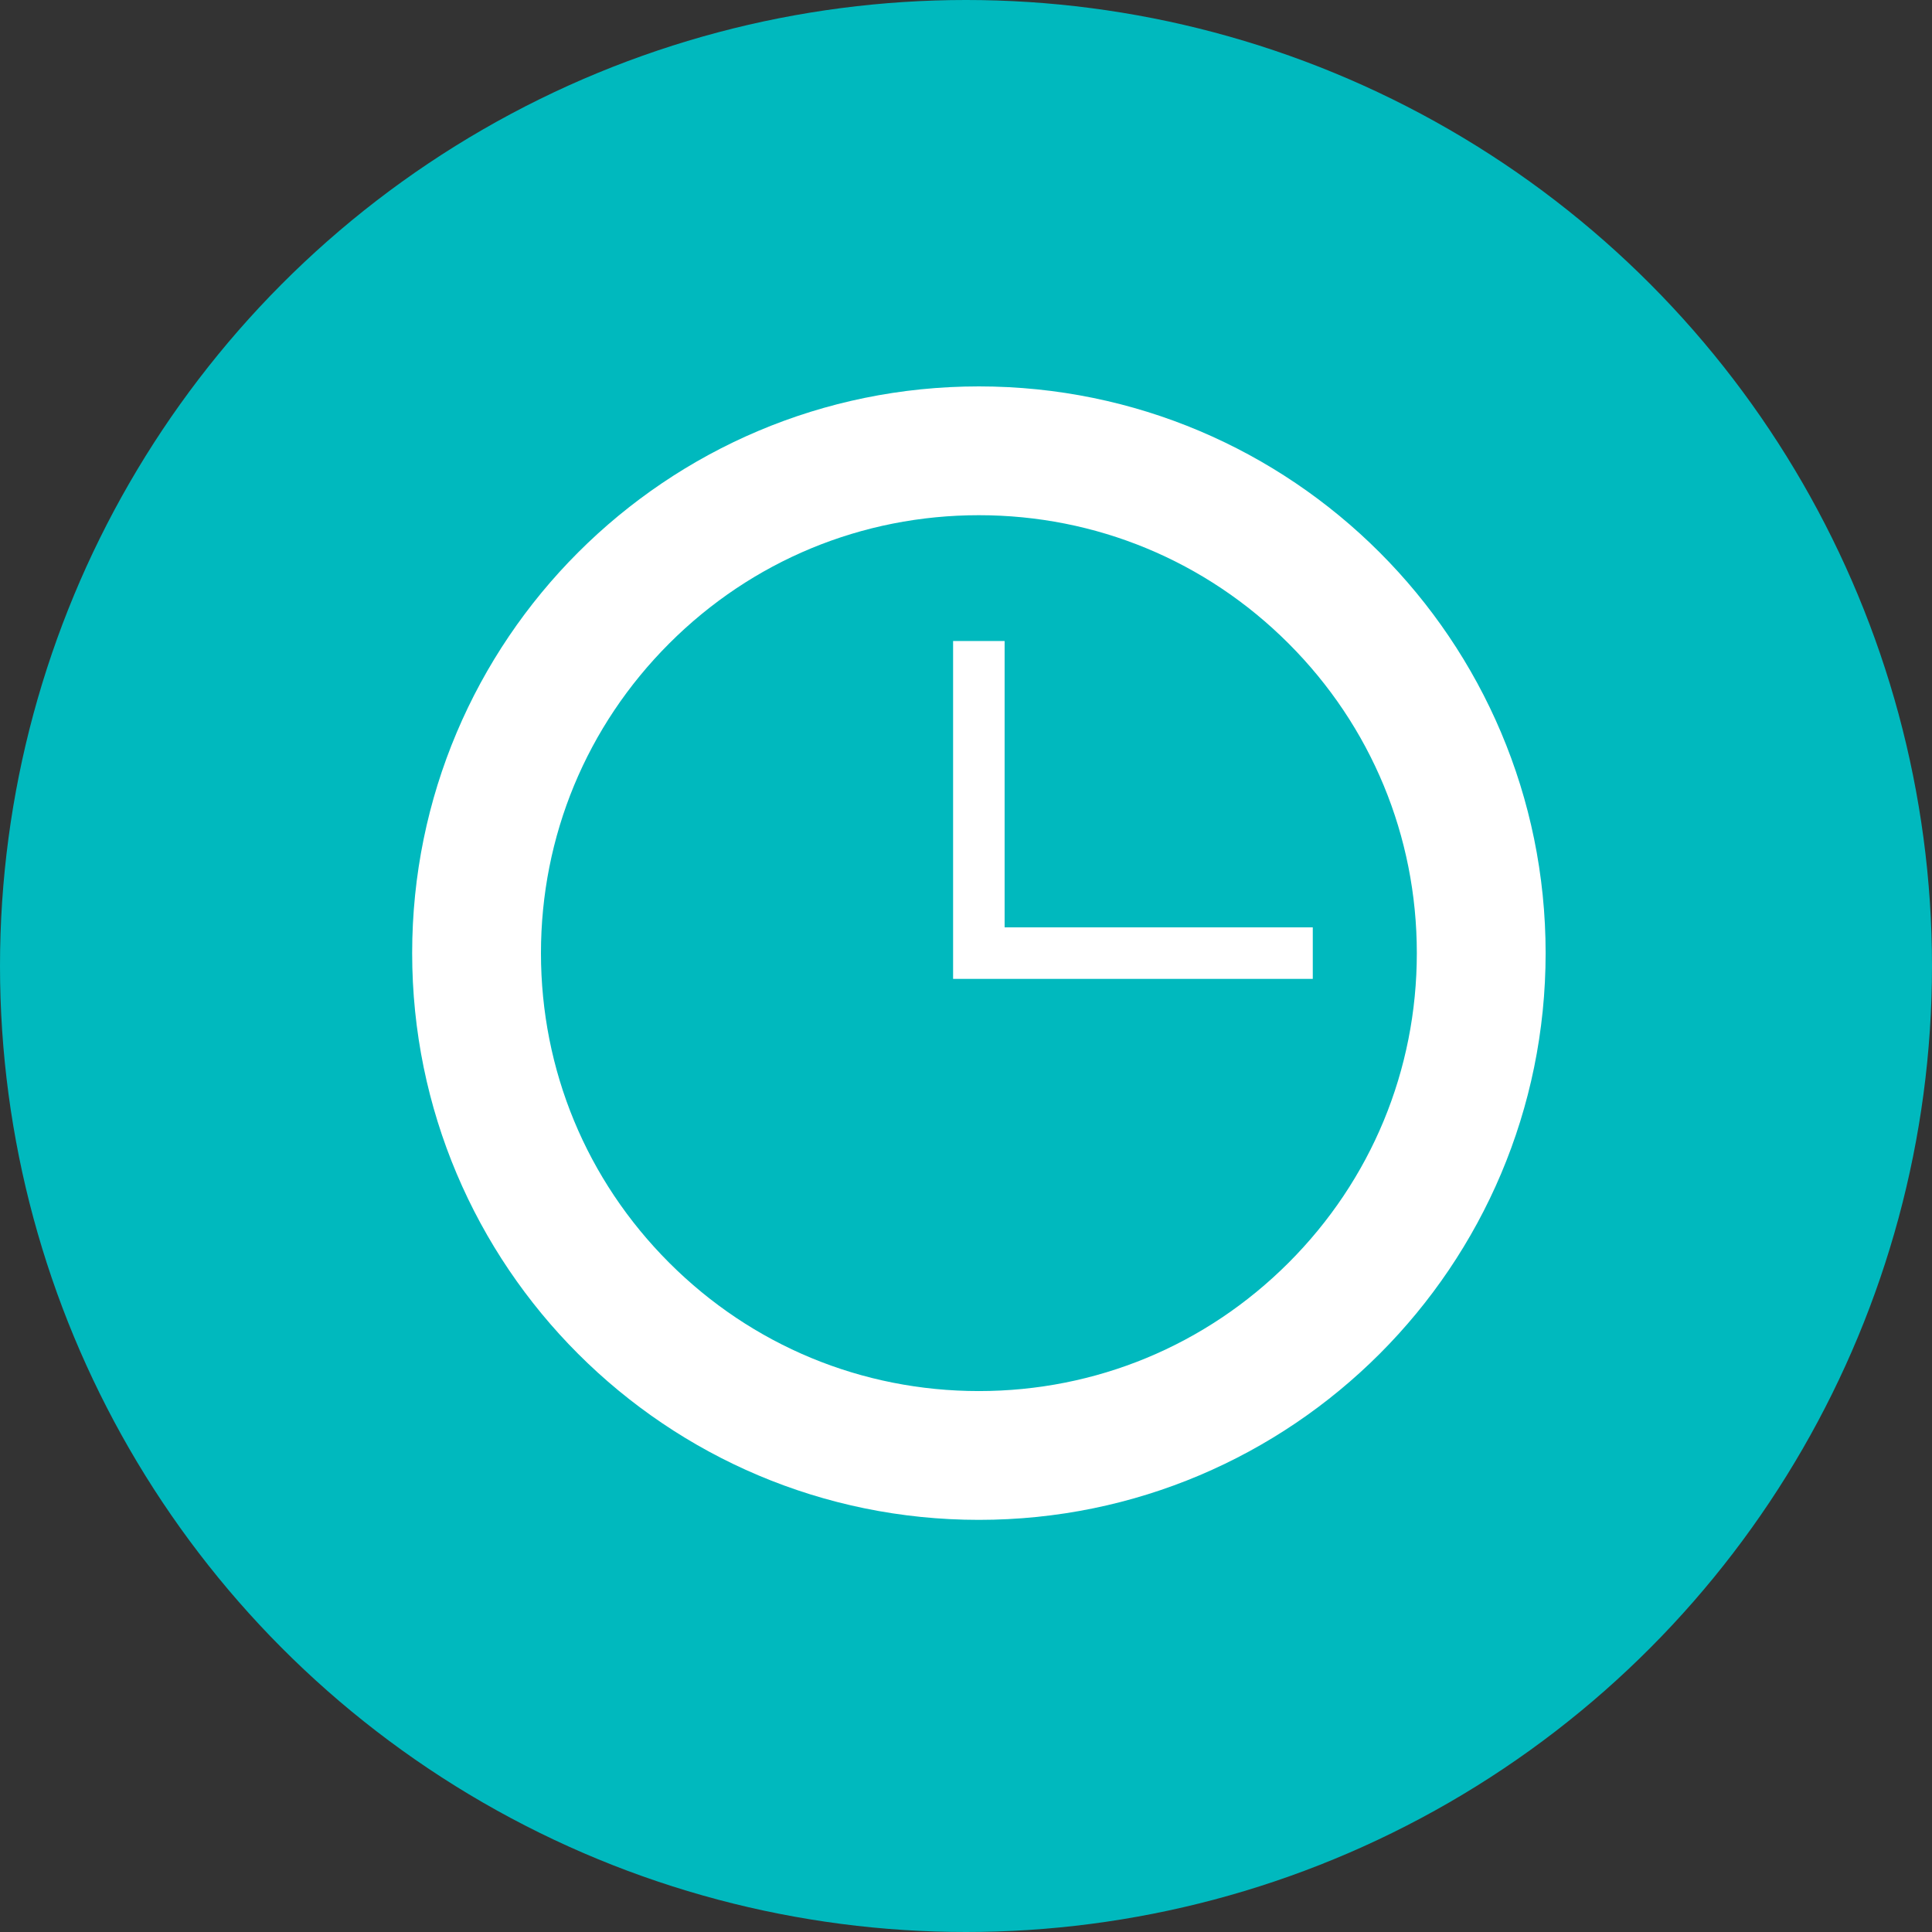 <svg xmlns="http://www.w3.org/2000/svg" viewBox="0 0 75 75">
  <rect x="0" y="0" width="75" height="75" fill="#333333" stroke="none"/>
  <defs>
    <style>
      .cls-1 {
        fill: #00B9BE;
      }

      .cls-2, .cls-3 {
        fill: none;
      }

      .cls-2 {
        stroke-linecap: round;
      }

      .cls-3 {
        stroke: #fff;
        stroke-linecap: square;
        stroke-width: 2px;
      }

      .cls-4, .cls-5 {
        stroke: none;
      }

      .cls-5 {
        fill: #fff;
      }
    </style>
  </defs>
  <g id="Group_6902" data-name="Group 6902" transform="translate(-14714 -3706)">
    <circle id="Ellipse_326" data-name="Ellipse 326" class="cls-1" cx="37.5" cy="37.5" r="37.5" transform="translate(14714 3706)"/>
    <g id="Path_13290" data-name="Path 13290" class="cls-2" transform="translate(14730 3721)">
      <path class="cls-4" d="M22,0A22,22,0,1,1,0,22,22,22,0,0,1,22,0Z"/>
      <path class="cls-5" d="M 22 5 C 17.459 5 13.19 6.768 9.979 9.979 C 6.768 13.19 5 17.459 5 22 C 5 26.541 6.768 30.81 9.979 34.021 C 13.19 37.232 17.459 39.001 22 39.001 C 26.541 39.001 30.81 37.232 34.021 34.021 C 37.232 30.81 39.001 26.541 39.001 22 C 39.001 17.459 37.232 13.19 34.021 9.979 C 30.81 6.768 26.541 5 22 5 M 22 0 C 34.151 0 44.001 9.85 44.001 22 C 44.001 34.151 34.151 44.001 22 44.001 C 9.85 44.001 0 34.151 0 22 C 0 9.85 9.85 0 22 0 Z"/>
    </g>
    <path id="Path_13287" data-name="Path 13287" class="cls-3" d="M14271.5,4522.667v11.116h11.963" transform="translate(480.499 -790.783)"/>
  </g>
</svg>
